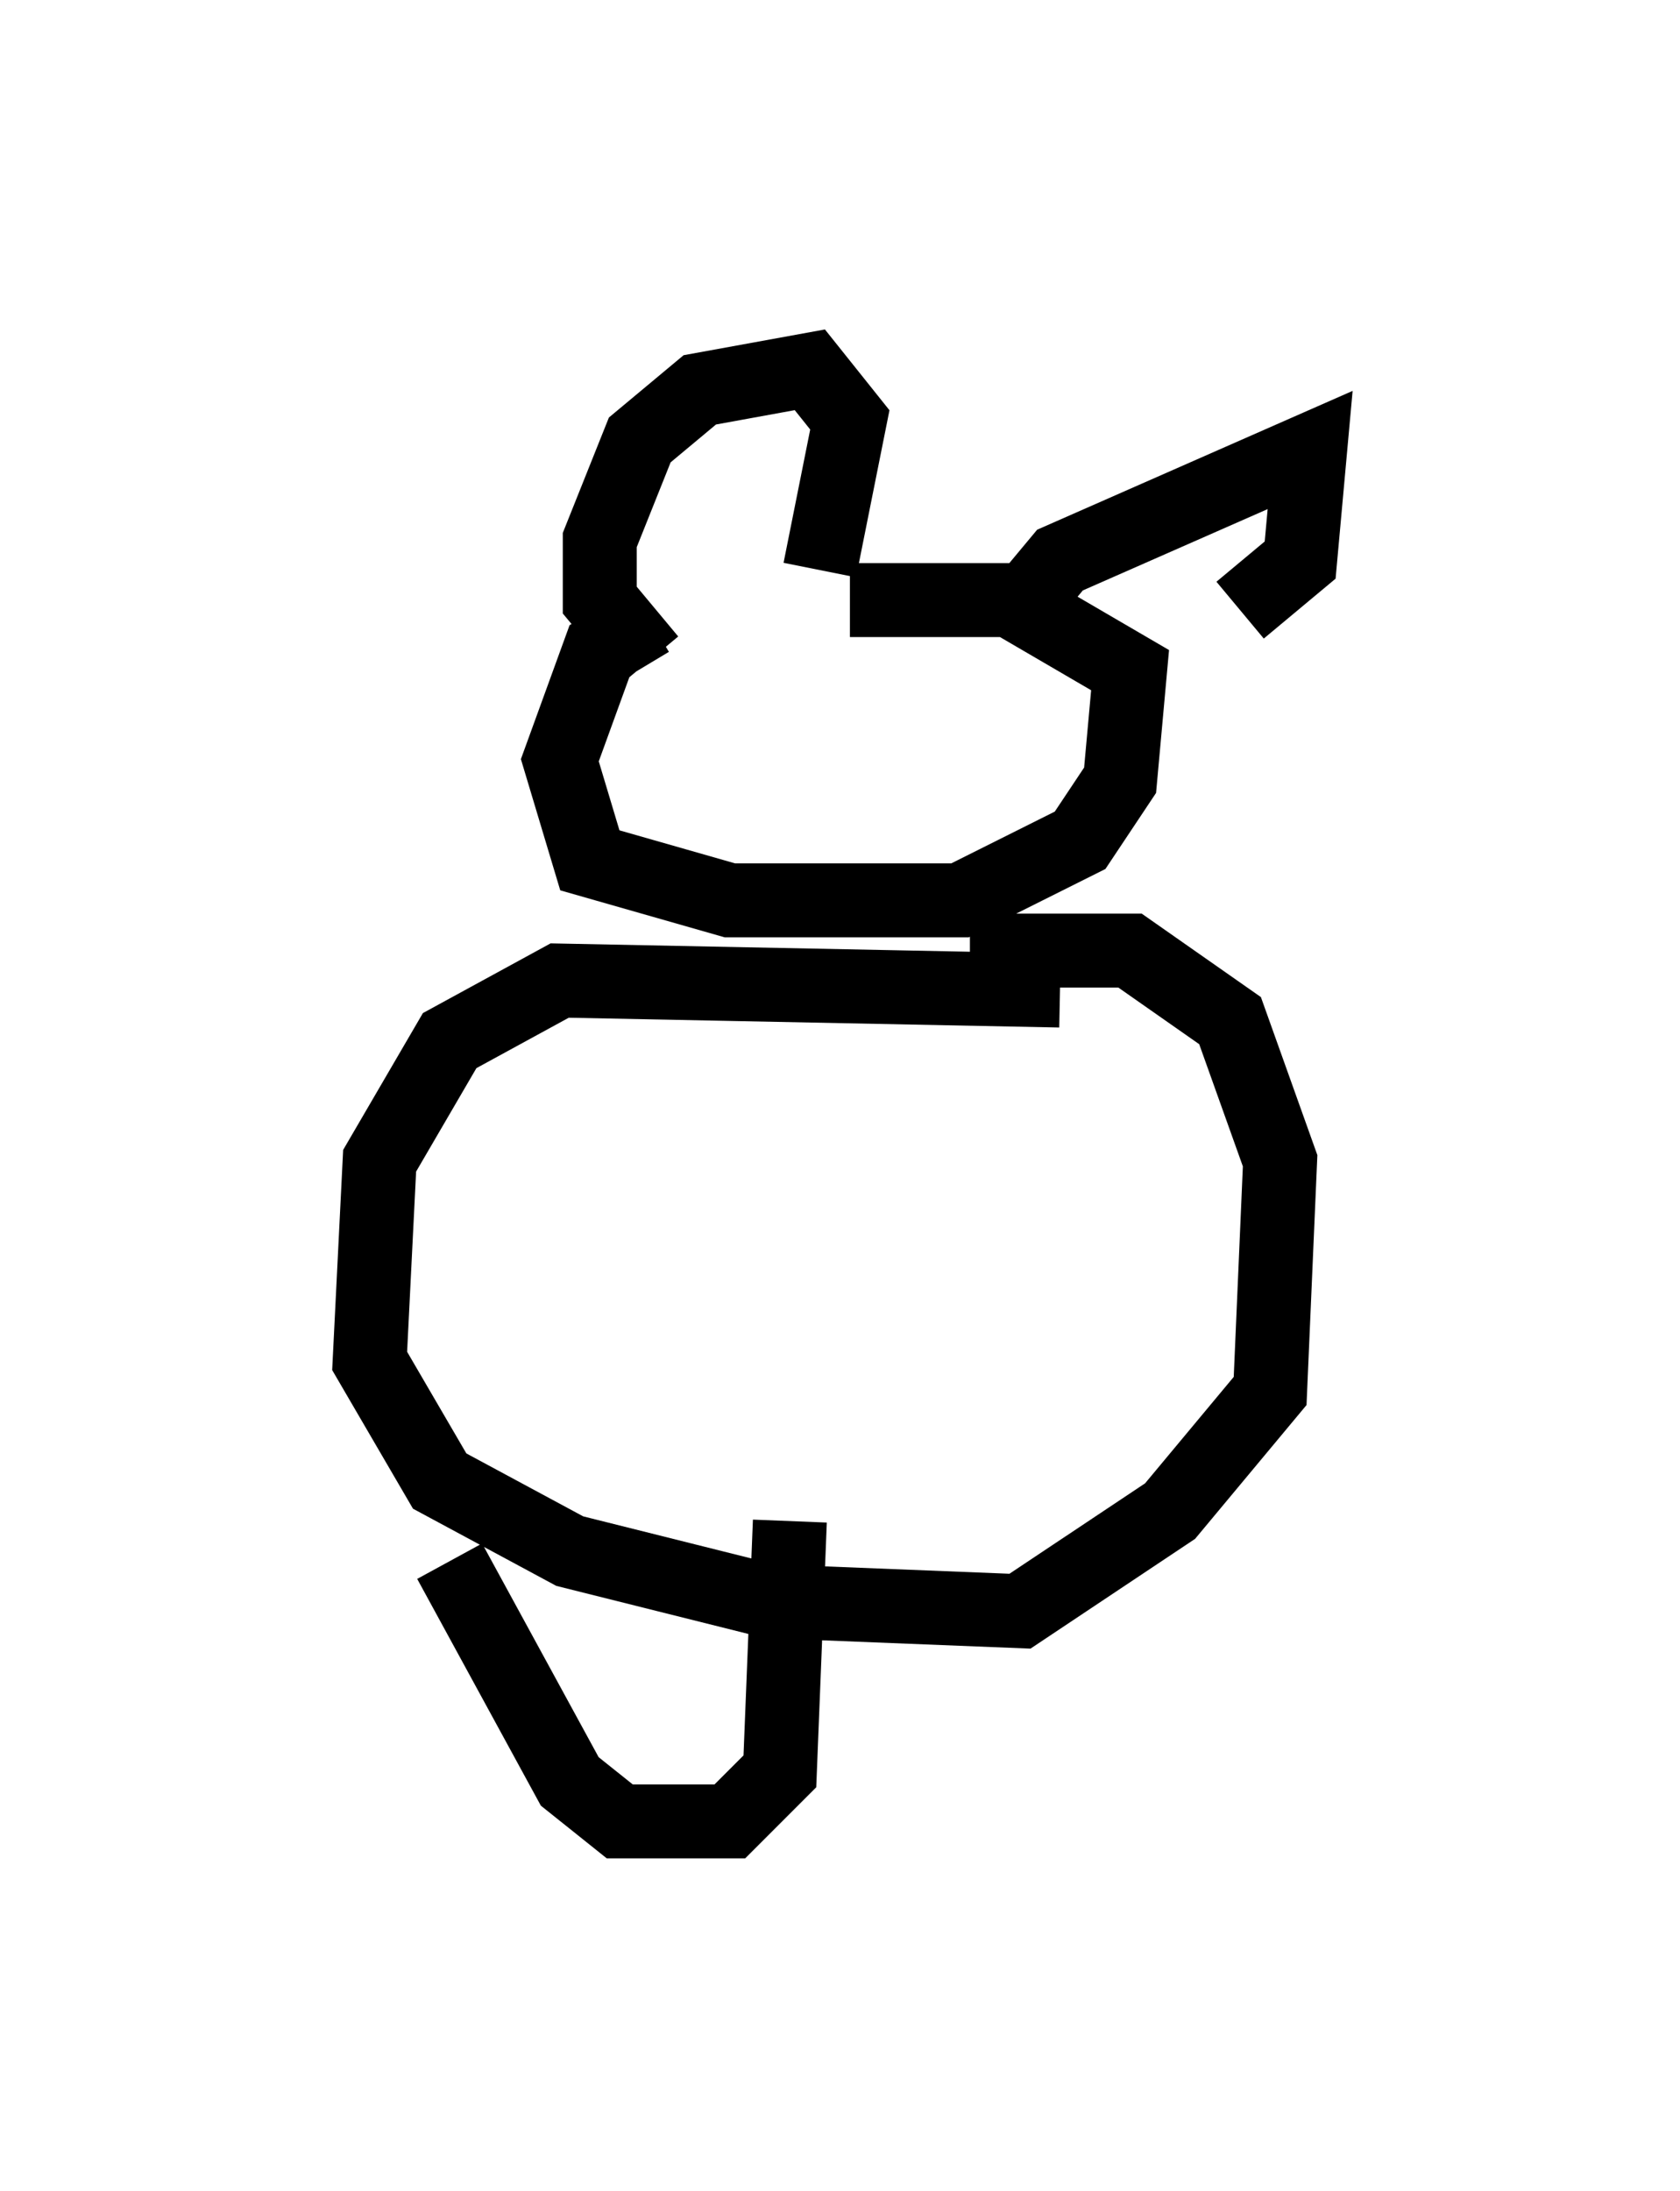 <?xml version="1.0" encoding="utf-8" ?>
<svg baseProfile="full" height="29.621" version="1.1" width="22.72" xmlns="http://www.w3.org/2000/svg" xmlns:ev="http://www.w3.org/2001/xml-events" xmlns:xlink="http://www.w3.org/1999/xlink"><defs /><rect fill="white" height="29.621" width="22.72" x="0" y="0" /><path d="M10.413, 8.383 m-1.624, 0.0 l-0.677, 0.406 -0.541, 1.488 l0.406, 1.353 1.894, 0.541 l3.112, 0.0 1.624, -0.812 l0.541, -0.812 0.135, -1.488 l-1.624, -0.947 -2.165, 0.0 m-2.706, 0.812 l-0.677, -0.812 0.0, -0.812 l0.541, -1.353 0.812, -0.677 l1.488, -0.271 0.541, 0.677 l-0.406, 2.03 m2.571, 0.677 l0.677, -0.812 3.383, -1.488 l-0.135, 1.488 -0.812, 0.677 m-2.436, 5.142 l-6.766, -0.135 -1.488, 0.812 l-0.947, 1.624 -0.135, 2.706 l0.947, 1.624 1.759, 0.947 l2.706, 0.677 3.383, 0.135 l2.03, -1.353 1.353, -1.624 l0.135, -3.112 -0.677, -1.894 l-1.353, -0.947 -2.165, 0.0 m-7.036, 8.254 l1.624, 2.977 0.677, 0.541 l1.488, 0.0 0.677, -0.677 l0.135, -3.383 " fill="none" stroke="black" stroke-width="1" /></svg>